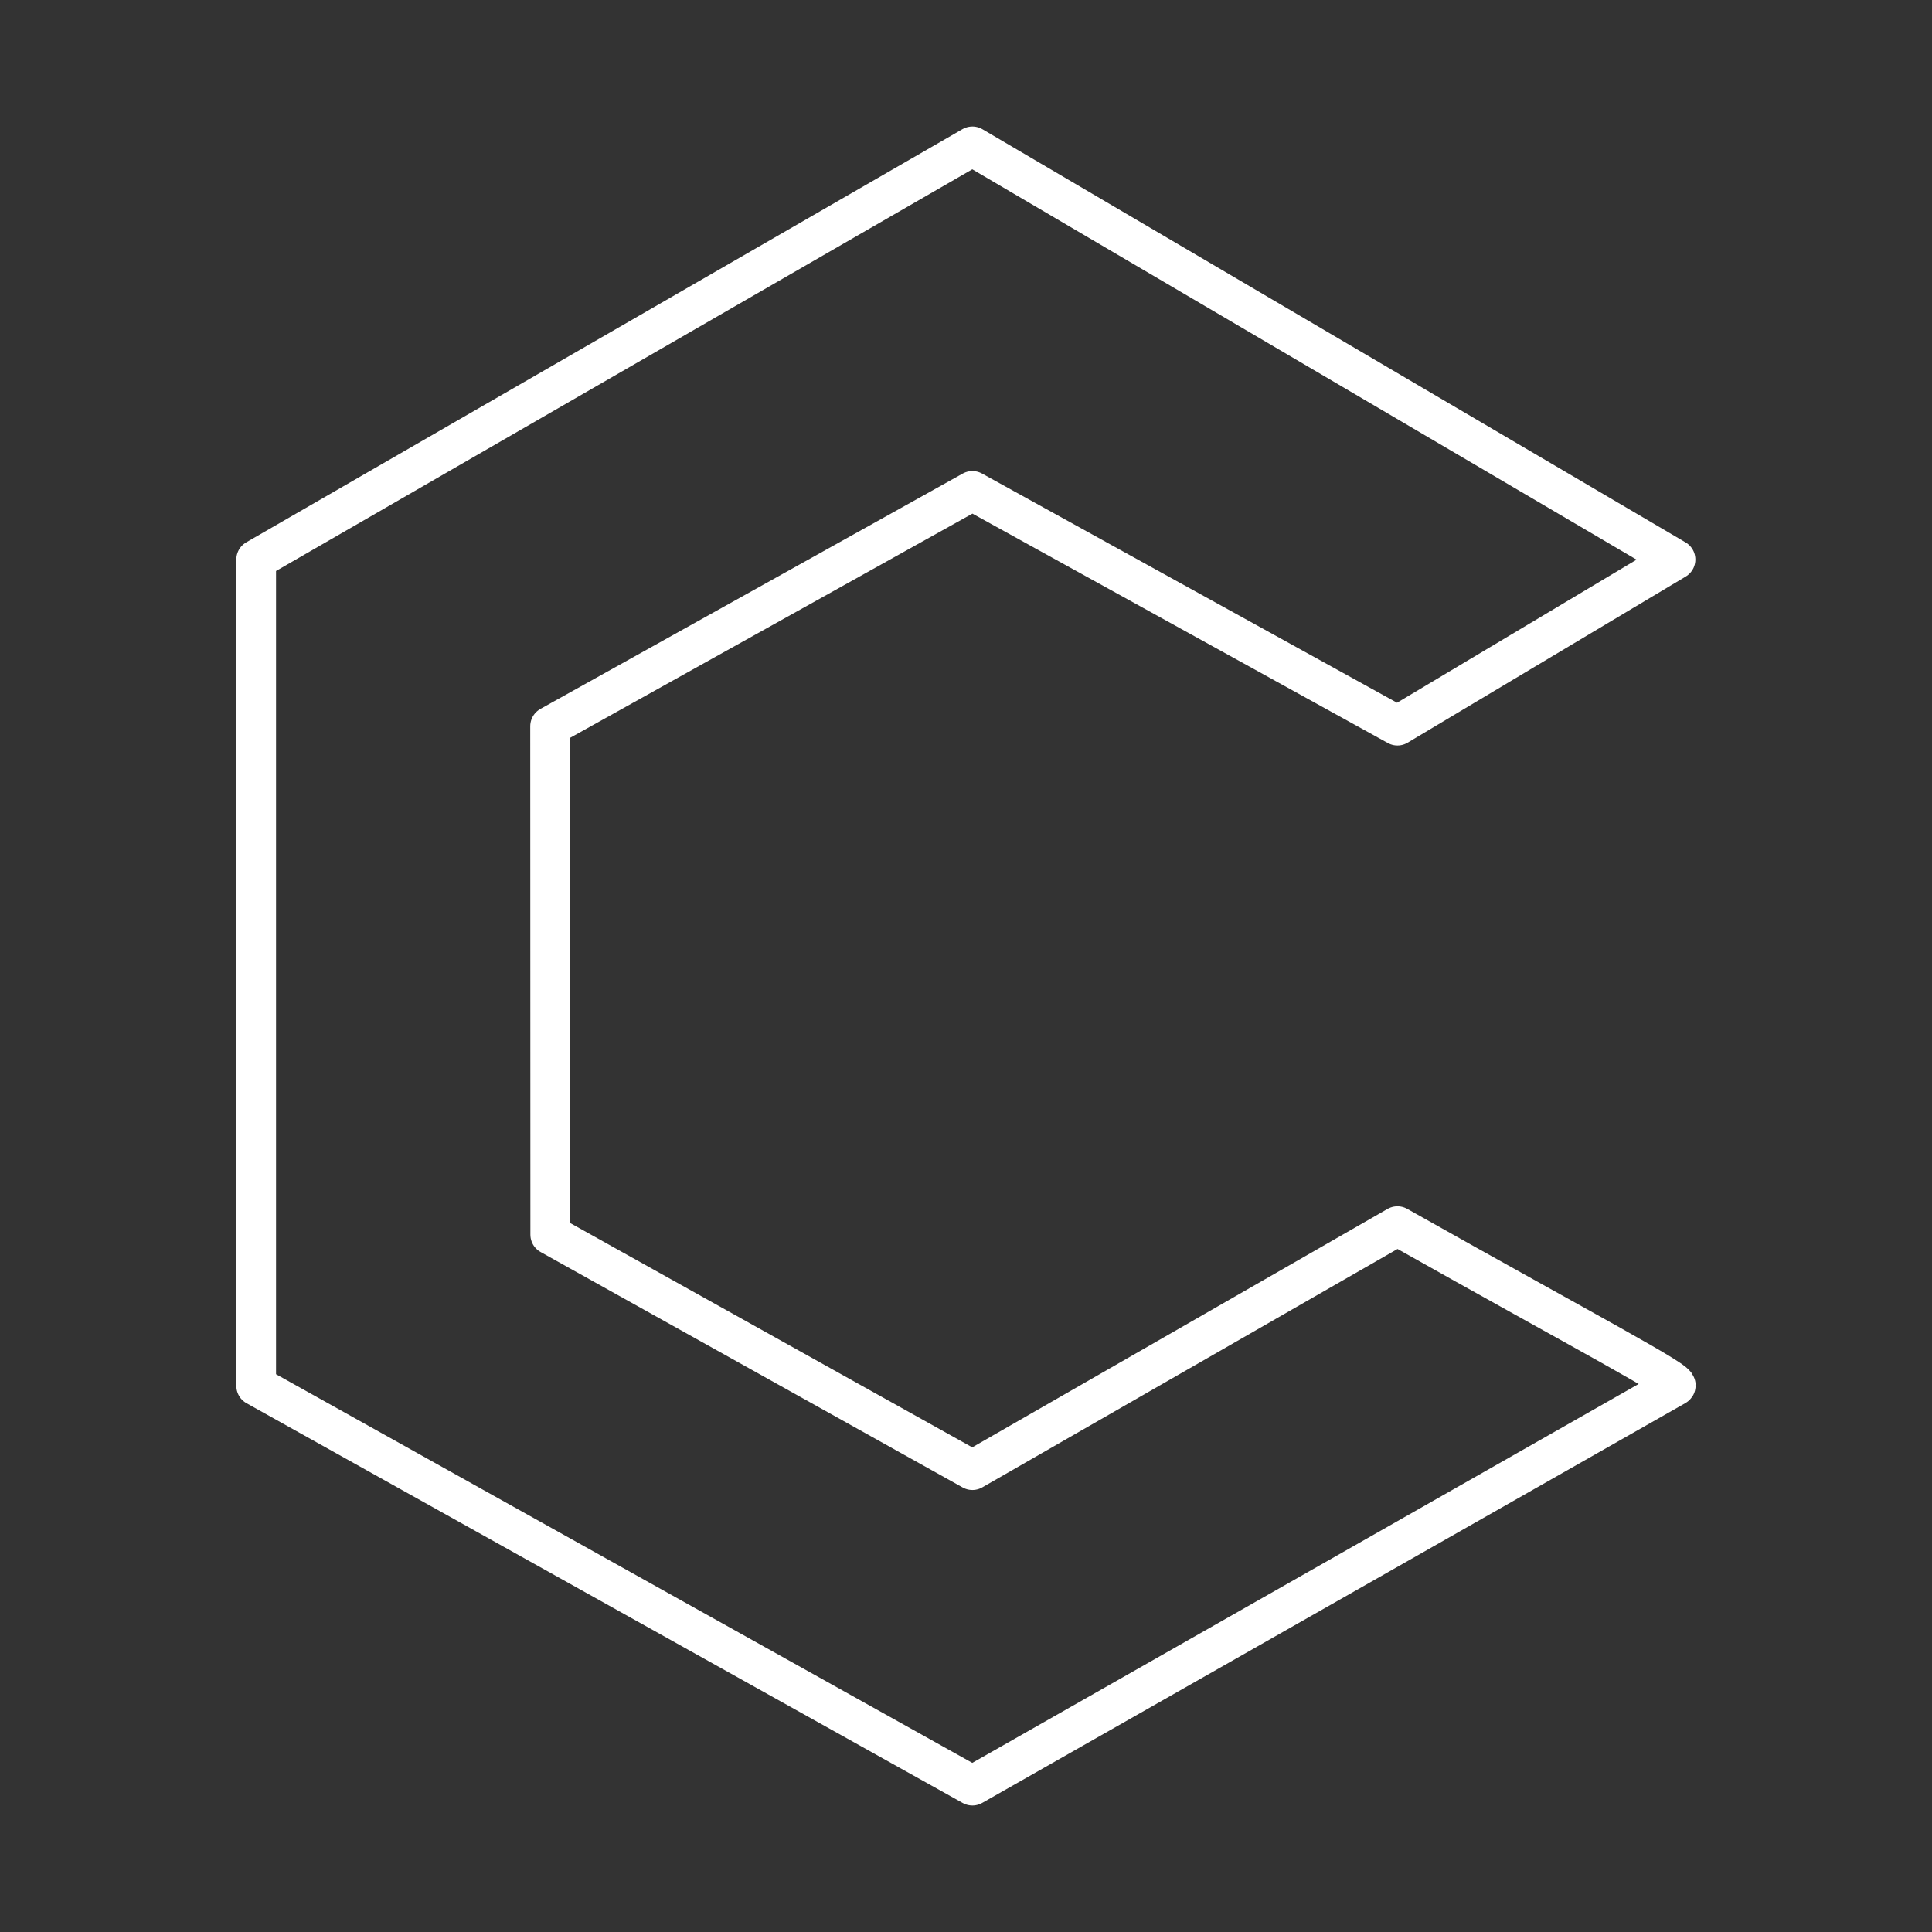 <?xml version="1.0" encoding="UTF-8" standalone="no"?>
<!-- Created with Inkscape (http://www.inkscape.org/) -->

<svg
   width="48"
   height="48"
   viewBox="0 0 12.7 12.7"
   version="1.1"
   id="svg1"
   xml:space="preserve"
   inkscape:version="1.4 (e7c3feb100, 2024-10-09)"
   sodipodi:docname="comlog.svg"
   xmlns:inkscape="http://www.inkscape.org/namespaces/inkscape"
   xmlns:sodipodi="http://sodipodi.sourceforge.net/DTD/sodipodi-0.dtd"
   xmlns="http://www.w3.org/2000/svg"
   xmlns:svg="http://www.w3.org/2000/svg"><rect x="0" y="0" width="12.7" height="12.7" fill="#333333" stroke="none"/><sodipodi:namedview
     id="namedview1"
     pagecolor="#505050"
     bordercolor="#ffffff"
     borderopacity="1"
     inkscape:showpageshadow="0"
     inkscape:pageopacity="0"
     inkscape:pagecheckerboard="1"
     inkscape:deskcolor="#505050"
     inkscape:document-units="px"
     inkscape:export-bgcolor="#00000000"
     inkscape:zoom="0.95875069"
     inkscape:cx="-161.66872"
     inkscape:cy="12.516288"
     inkscape:window-width="1707"
     inkscape:window-height="1123"
     inkscape:window-x="0"
     inkscape:window-y="0"
     inkscape:window-maximized="0"
     inkscape:current-layer="layer1"
     showgrid="true"><inkscape:grid
       id="grid1"
       units="px"
       originx="0"
       originy="0"
       spacingx="0.265"
       spacingy="0.265"
       empcolor="#0099e5"
       empopacity="0.302"
       color="#0099e5"
       opacity="0.149"
       empspacing="5"
       enabled="true"
       visible="true" /></sodipodi:namedview><defs
     id="defs1"><style
       id="style1">.a{fill:none;stroke:#fff;stroke-linecap:round;stroke-linejoin:round;}</style><style
       id="style1-1">
      .cls-1 {
        fill: none;
        stroke: #fff;
        stroke-linecap: round;
        stroke-linejoin: round;
      }
    </style></defs><g
     inkscape:label="Layer 1"
     inkscape:groupmode="layer"
     id="layer1"><path
       d="M 11.014,9.11 C 11.055,9.087 10.457,8.776 9.186,8.06 L 6.392,9.664 3.617,8.116 3.616,4.774 6.392,3.227 9.186,4.77 11.014,3.678 6.392,0.962 1.684,3.678 v 5.432 l 4.708,2.628 z"
       style="fill:none;stroke:#ffffff;stroke-width:0.261;stroke-linecap:round;stroke-linejoin:round;stroke-dasharray:none;stroke-opacity:1"
       id="path1-6"
       sodipodi:nodetypes="ccccccccccccc" /></g></svg>
